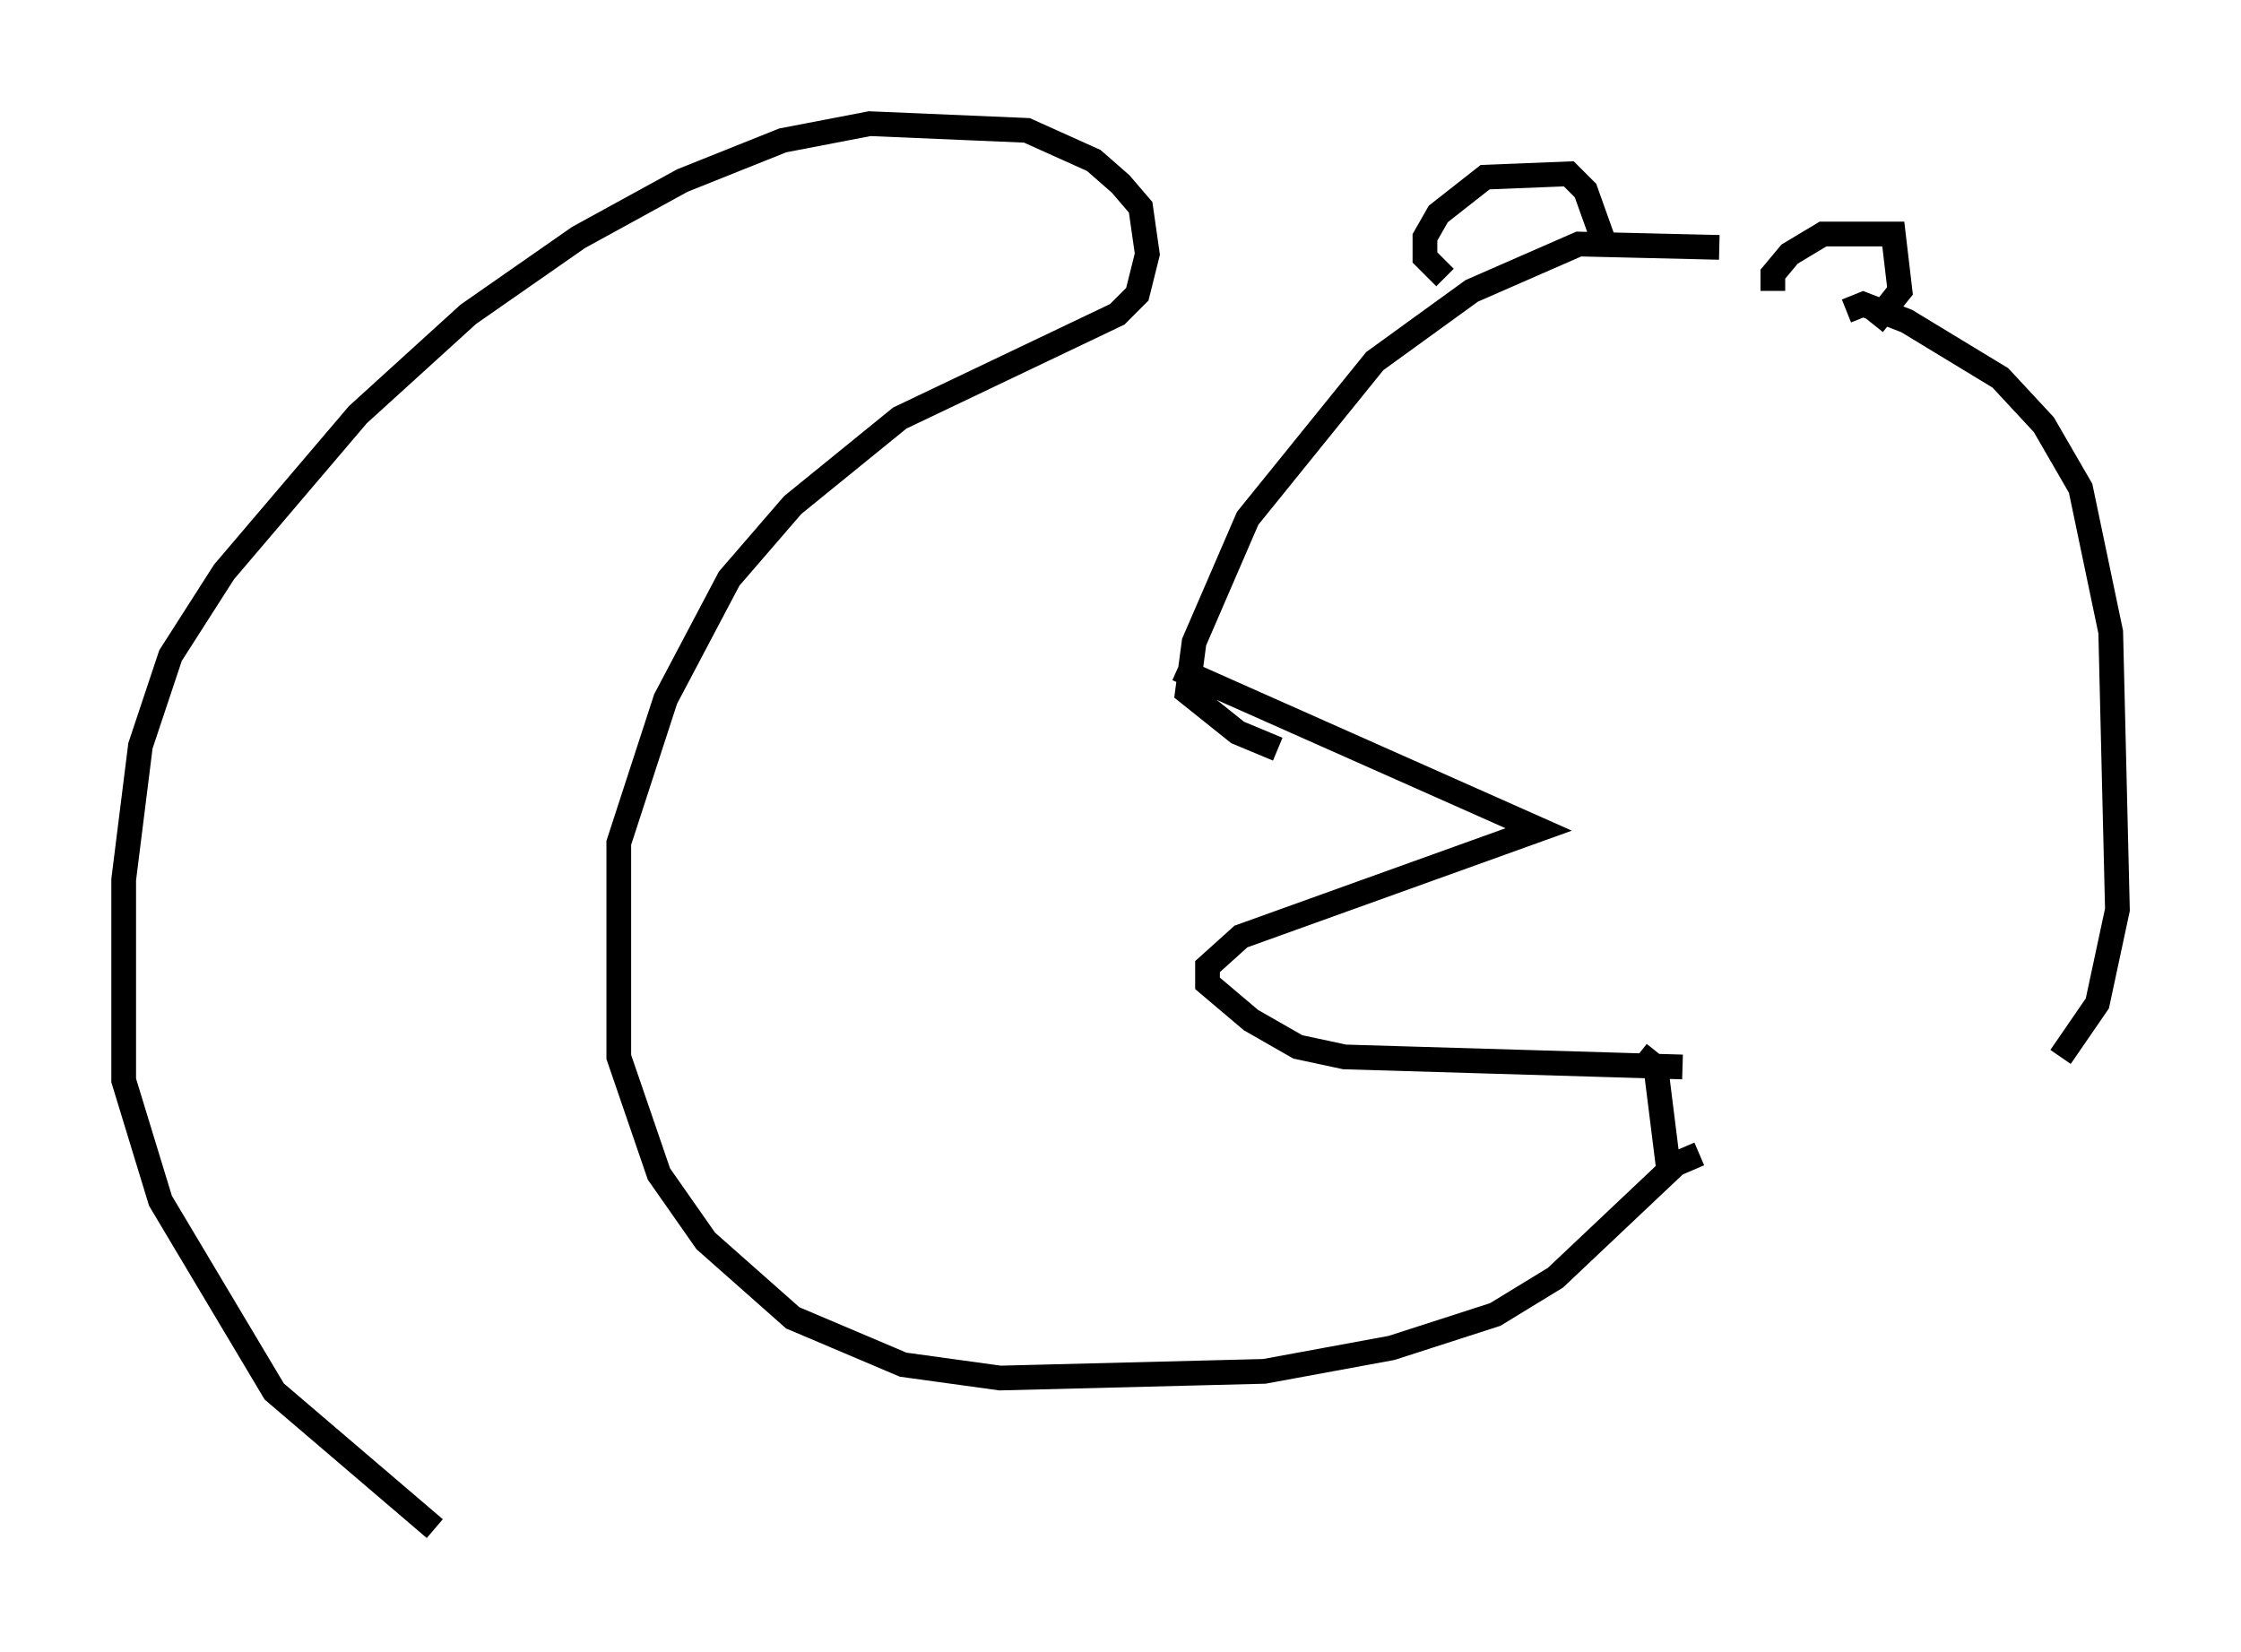 <?xml version="1.0" encoding="utf-8" ?>
<svg baseProfile="full" height="66.833" version="1.1" width="90.649" xmlns="http://www.w3.org/2000/svg" xmlns:ev="http://www.w3.org/2001/xml-events" xmlns:xlink="http://www.w3.org/1999/xlink"><defs /><rect fill="white" height="66.833" width="90.649" x="0" y="0" /><path d="M72.794, 11.495 m-3.248, -1.488 l-5.683, -0.135 -4.33, 1.894 l-3.924, 2.842 -5.142, 6.36 l-2.165, 5.007 -0.271, 2.03 l2.03, 1.624 1.624, 0.677 m-4.059, -3.248 l14.614, 6.495 -12.043, 4.33 l-1.353, 1.218 0.0, 0.677 l1.759, 1.488 1.894, 1.083 l1.894, 0.406 13.667, 0.406 m3.654, -31.393 l0.0, -0.677 0.677, -0.812 l1.353, -0.812 2.842, 0.0 l0.271, 2.3 -1.083, 1.353 m-17.321, -1.894 l-0.812, -0.812 0.0, -0.812 l0.541, -0.947 1.894, -1.488 l3.383, -0.135 0.677, 0.677 l0.677, 1.894 m9.878, 2.977 l0.677, -0.271 1.759, 0.677 l3.789, 2.3 1.759, 1.894 l1.488, 2.571 1.218, 5.819 l0.271, 11.231 -0.812, 3.789 l-1.488, 2.165 m-17.05, -0.135 l0.677, 0.541 0.541, 4.33 m1.218, -0.812 l-0.947, 0.406 -4.871, 4.601 l-2.436, 1.488 -4.195, 1.353 l-5.142, 0.947 -10.69, 0.271 l-3.924, -0.541 -4.465, -1.894 l-3.518, -3.112 -1.894, -2.706 l-1.624, -4.736 0.0, -8.66 l1.894, -5.819 2.571, -4.871 l2.571, -2.977 4.33, -3.518 l8.796, -4.195 0.812, -0.812 l0.406, -1.624 -0.271, -1.894 l-0.812, -0.947 -1.083, -0.947 l-2.706, -1.218 -6.36, -0.271 l-3.518, 0.677 -4.059, 1.624 l-4.195, 2.3 -4.465, 3.112 l-4.465, 4.059 -5.413, 6.36 l-2.165, 3.383 -1.218, 3.654 l-0.677, 5.413 0.0, 8.119 l1.488, 4.871 4.601, 7.713 l6.495, 5.548 " fill="none" stroke="black" stroke-width="1" /></svg>